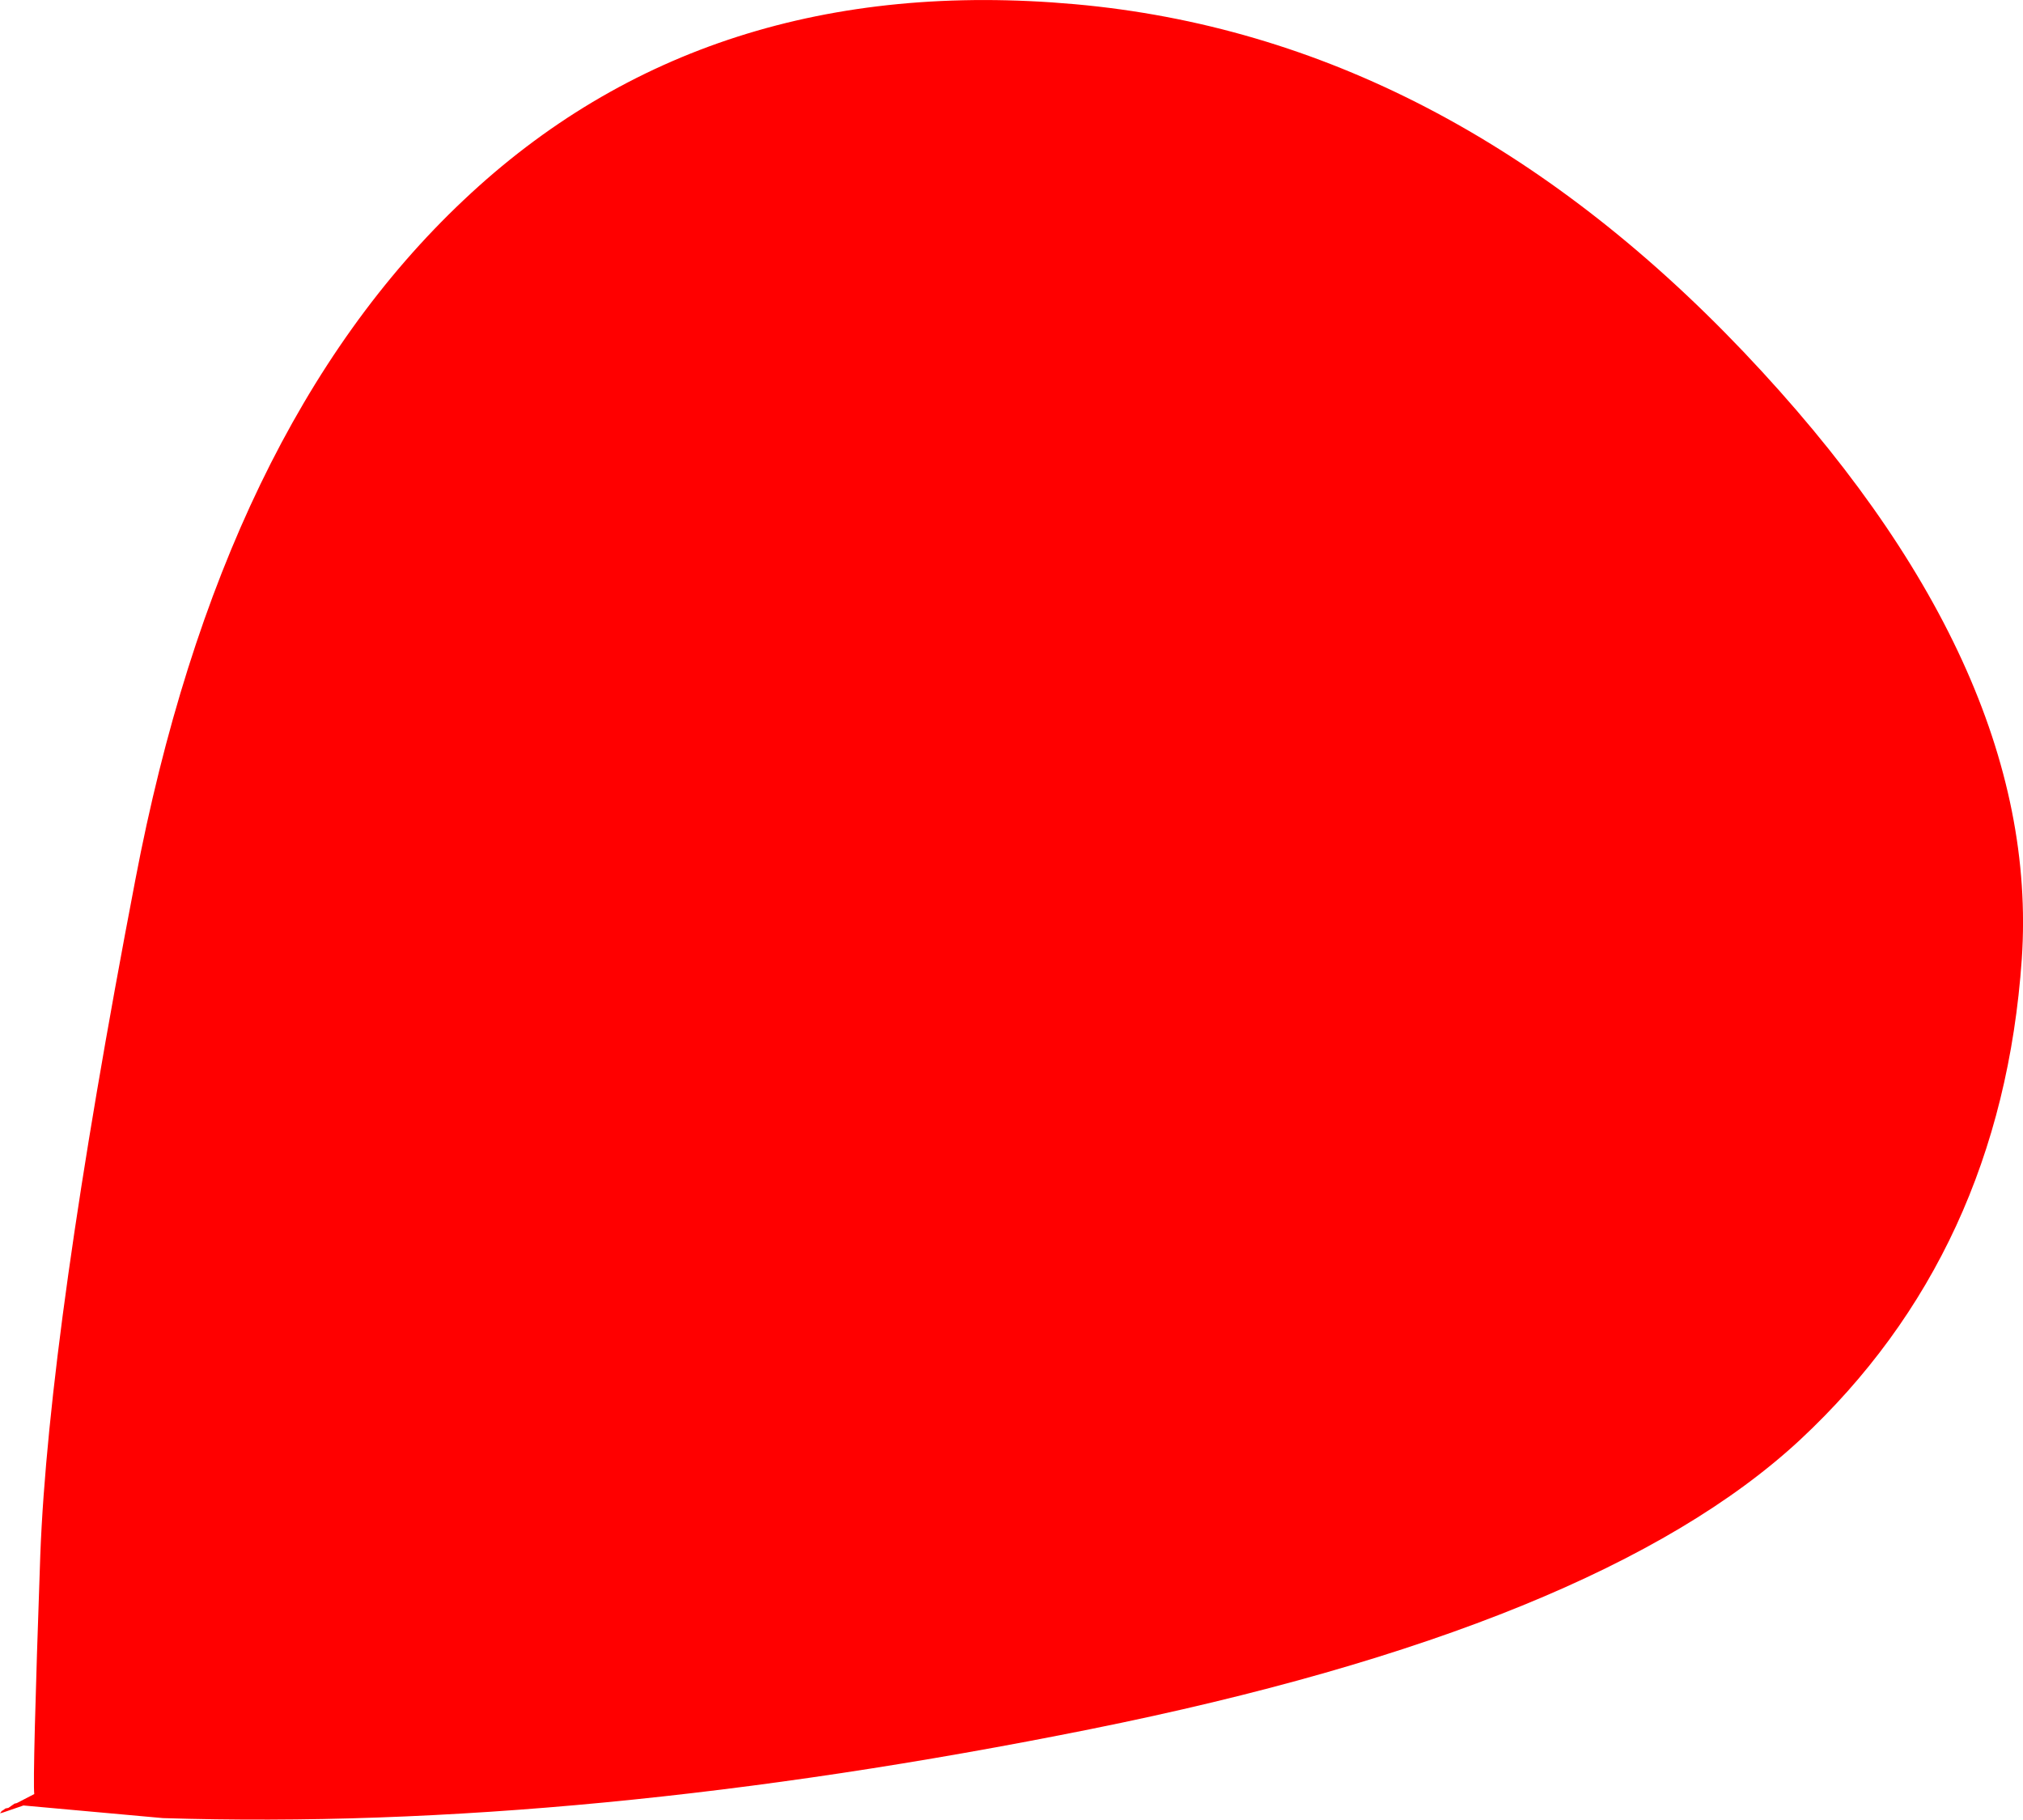 <?xml version="1.0" encoding="UTF-8" standalone="no"?>
<svg xmlns:xlink="http://www.w3.org/1999/xlink" height="151.35px" width="168.25px" xmlns="http://www.w3.org/2000/svg">
  <g transform="matrix(1.0, 0.0, 0.0, 1.0, 84.1, 80.1)">
    <path d="M60.9 -50.85 Q85.7 -24.75 84.05 -0.35 82.35 24.05 65.6 39.65 48.85 55.2 6.6 63.7 -35.7 72.2 -70.55 71.1 L-82.15 70.05 -83.75 70.6 -83.9 70.65 -84.1 70.7 -83.95 70.5 -83.85 70.45 -83.65 70.3 -83.4 70.25 -82.9 69.9 -82.7 69.85 -81.25 69.1 Q-81.4 67.8 -80.75 49.25 -80.05 30.65 -72.85 -6.9 -65.7 -44.45 -45.55 -63.45 -25.4 -82.5 5.3 -79.75 36.0 -77.0 60.9 -50.85" fill="#ff0000" fill-rule="evenodd" stroke="none"/>
  </g>
</svg>

